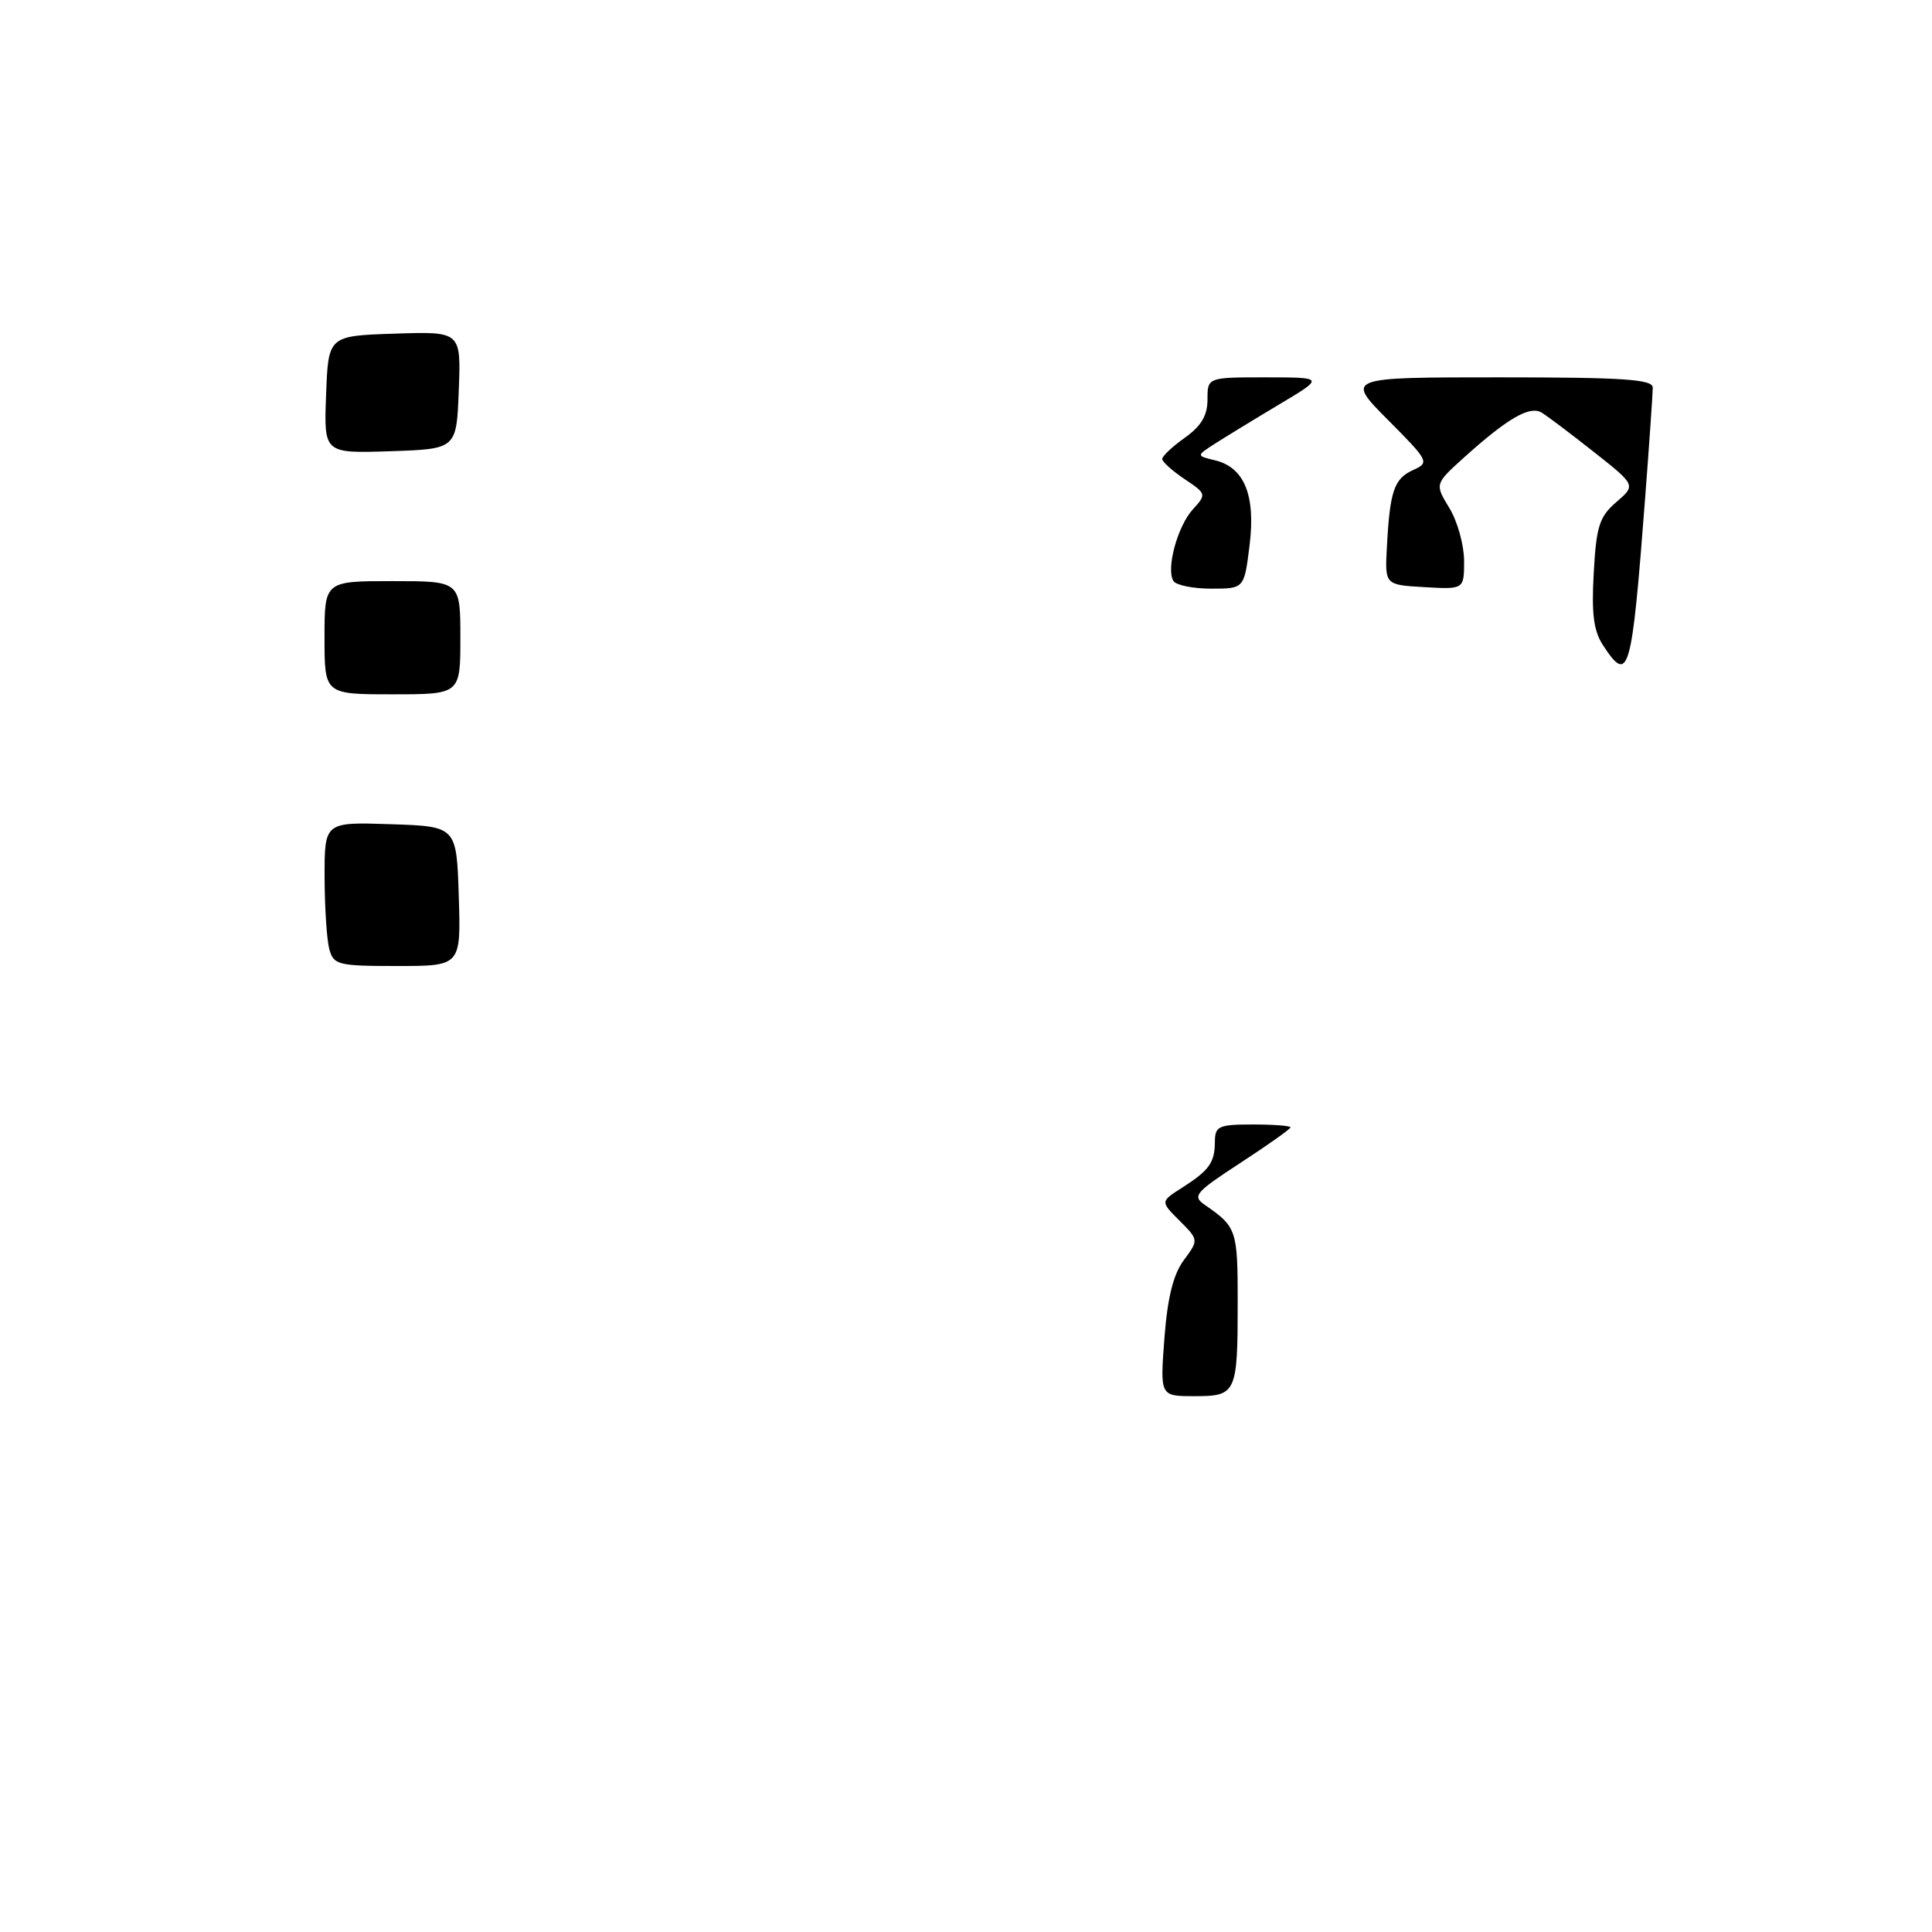 <?xml version="1.0" encoding="UTF-8" standalone="no"?>
<!DOCTYPE svg PUBLIC "-//W3C//DTD SVG 1.1//EN" "http://www.w3.org/Graphics/SVG/1.1/DTD/svg11.dtd" >
<svg xmlns="http://www.w3.org/2000/svg" xmlns:xlink="http://www.w3.org/1999/xlink" version="1.1" viewBox="0 0 256 256">
 <g >
 <path fill="currentColor"
d=" M 154.29 177.33 C 154.70 171.94 155.46 168.87 156.86 166.98 C 158.84 164.30 158.84 164.30 156.30 161.75 C 153.75 159.21 153.75 159.21 156.63 157.38 C 160.24 155.07 160.97 154.06 160.98 151.25 C 161.00 149.22 161.49 149.00 166.00 149.00 C 168.75 149.00 171.00 149.17 171.00 149.38 C 171.00 149.59 168.03 151.70 164.39 154.07 C 158.36 158.00 157.95 158.48 159.64 159.65 C 163.86 162.56 164.00 162.98 164.00 172.46 C 164.00 184.65 163.84 185.00 158.25 185.00 C 153.71 185.00 153.71 185.00 154.29 177.33 Z  M 43.63 125.75 C 43.30 124.51 43.02 120.22 43.01 116.21 C 43.00 108.92 43.00 108.92 51.75 109.21 C 60.50 109.50 60.50 109.50 60.79 118.75 C 61.08 128.00 61.08 128.00 52.65 128.00 C 44.77 128.00 44.20 127.86 43.63 125.75 Z  M 43.00 84.50 C 43.00 77.00 43.00 77.00 52.00 77.00 C 61.00 77.00 61.00 77.00 61.00 84.50 C 61.00 92.00 61.00 92.00 52.00 92.00 C 43.00 92.00 43.00 92.00 43.00 84.50 Z  M 212.41 85.50 C 211.16 83.60 210.87 81.31 211.18 75.88 C 211.52 69.72 211.93 68.46 214.17 66.53 C 216.77 64.29 216.77 64.29 211.21 59.90 C 208.15 57.48 205.03 55.13 204.27 54.67 C 202.69 53.72 199.74 55.44 193.97 60.64 C 190.11 64.13 190.11 64.13 192.05 67.32 C 193.12 69.07 193.99 72.21 194.00 74.30 C 194.00 78.10 194.00 78.10 188.75 77.80 C 183.50 77.50 183.50 77.50 183.77 72.50 C 184.16 65.08 184.72 63.43 187.23 62.29 C 189.44 61.29 189.36 61.12 183.90 55.63 C 178.30 50.00 178.30 50.00 198.65 50.00 C 215.12 50.00 219.00 50.26 219.00 51.36 C 219.00 52.10 218.54 58.74 217.98 66.11 C 216.20 89.40 215.82 90.71 212.41 85.50 Z  M 155.48 76.98 C 154.49 75.37 156.03 69.70 158.07 67.48 C 159.88 65.50 159.86 65.42 156.96 63.48 C 155.34 62.39 154.00 61.19 154.00 60.82 C 154.00 60.44 155.35 59.17 157.00 58.00 C 159.17 56.46 160.00 55.05 160.00 52.93 C 160.00 50.00 160.00 50.00 167.75 50.00 C 175.50 50.01 175.50 50.01 169.50 53.59 C 166.20 55.56 162.38 57.90 161.00 58.78 C 158.50 60.39 158.50 60.39 160.98 60.99 C 164.89 61.92 166.40 65.64 165.57 72.30 C 164.86 78.00 164.86 78.00 160.49 78.00 C 158.08 78.00 155.83 77.54 155.48 76.98 Z  M 43.21 52.29 C 43.50 44.50 43.50 44.50 52.29 44.21 C 61.09 43.92 61.09 43.92 60.79 51.71 C 60.50 59.50 60.50 59.50 51.71 59.79 C 42.91 60.08 42.91 60.08 43.21 52.29 Z "/>
</g>
</svg>